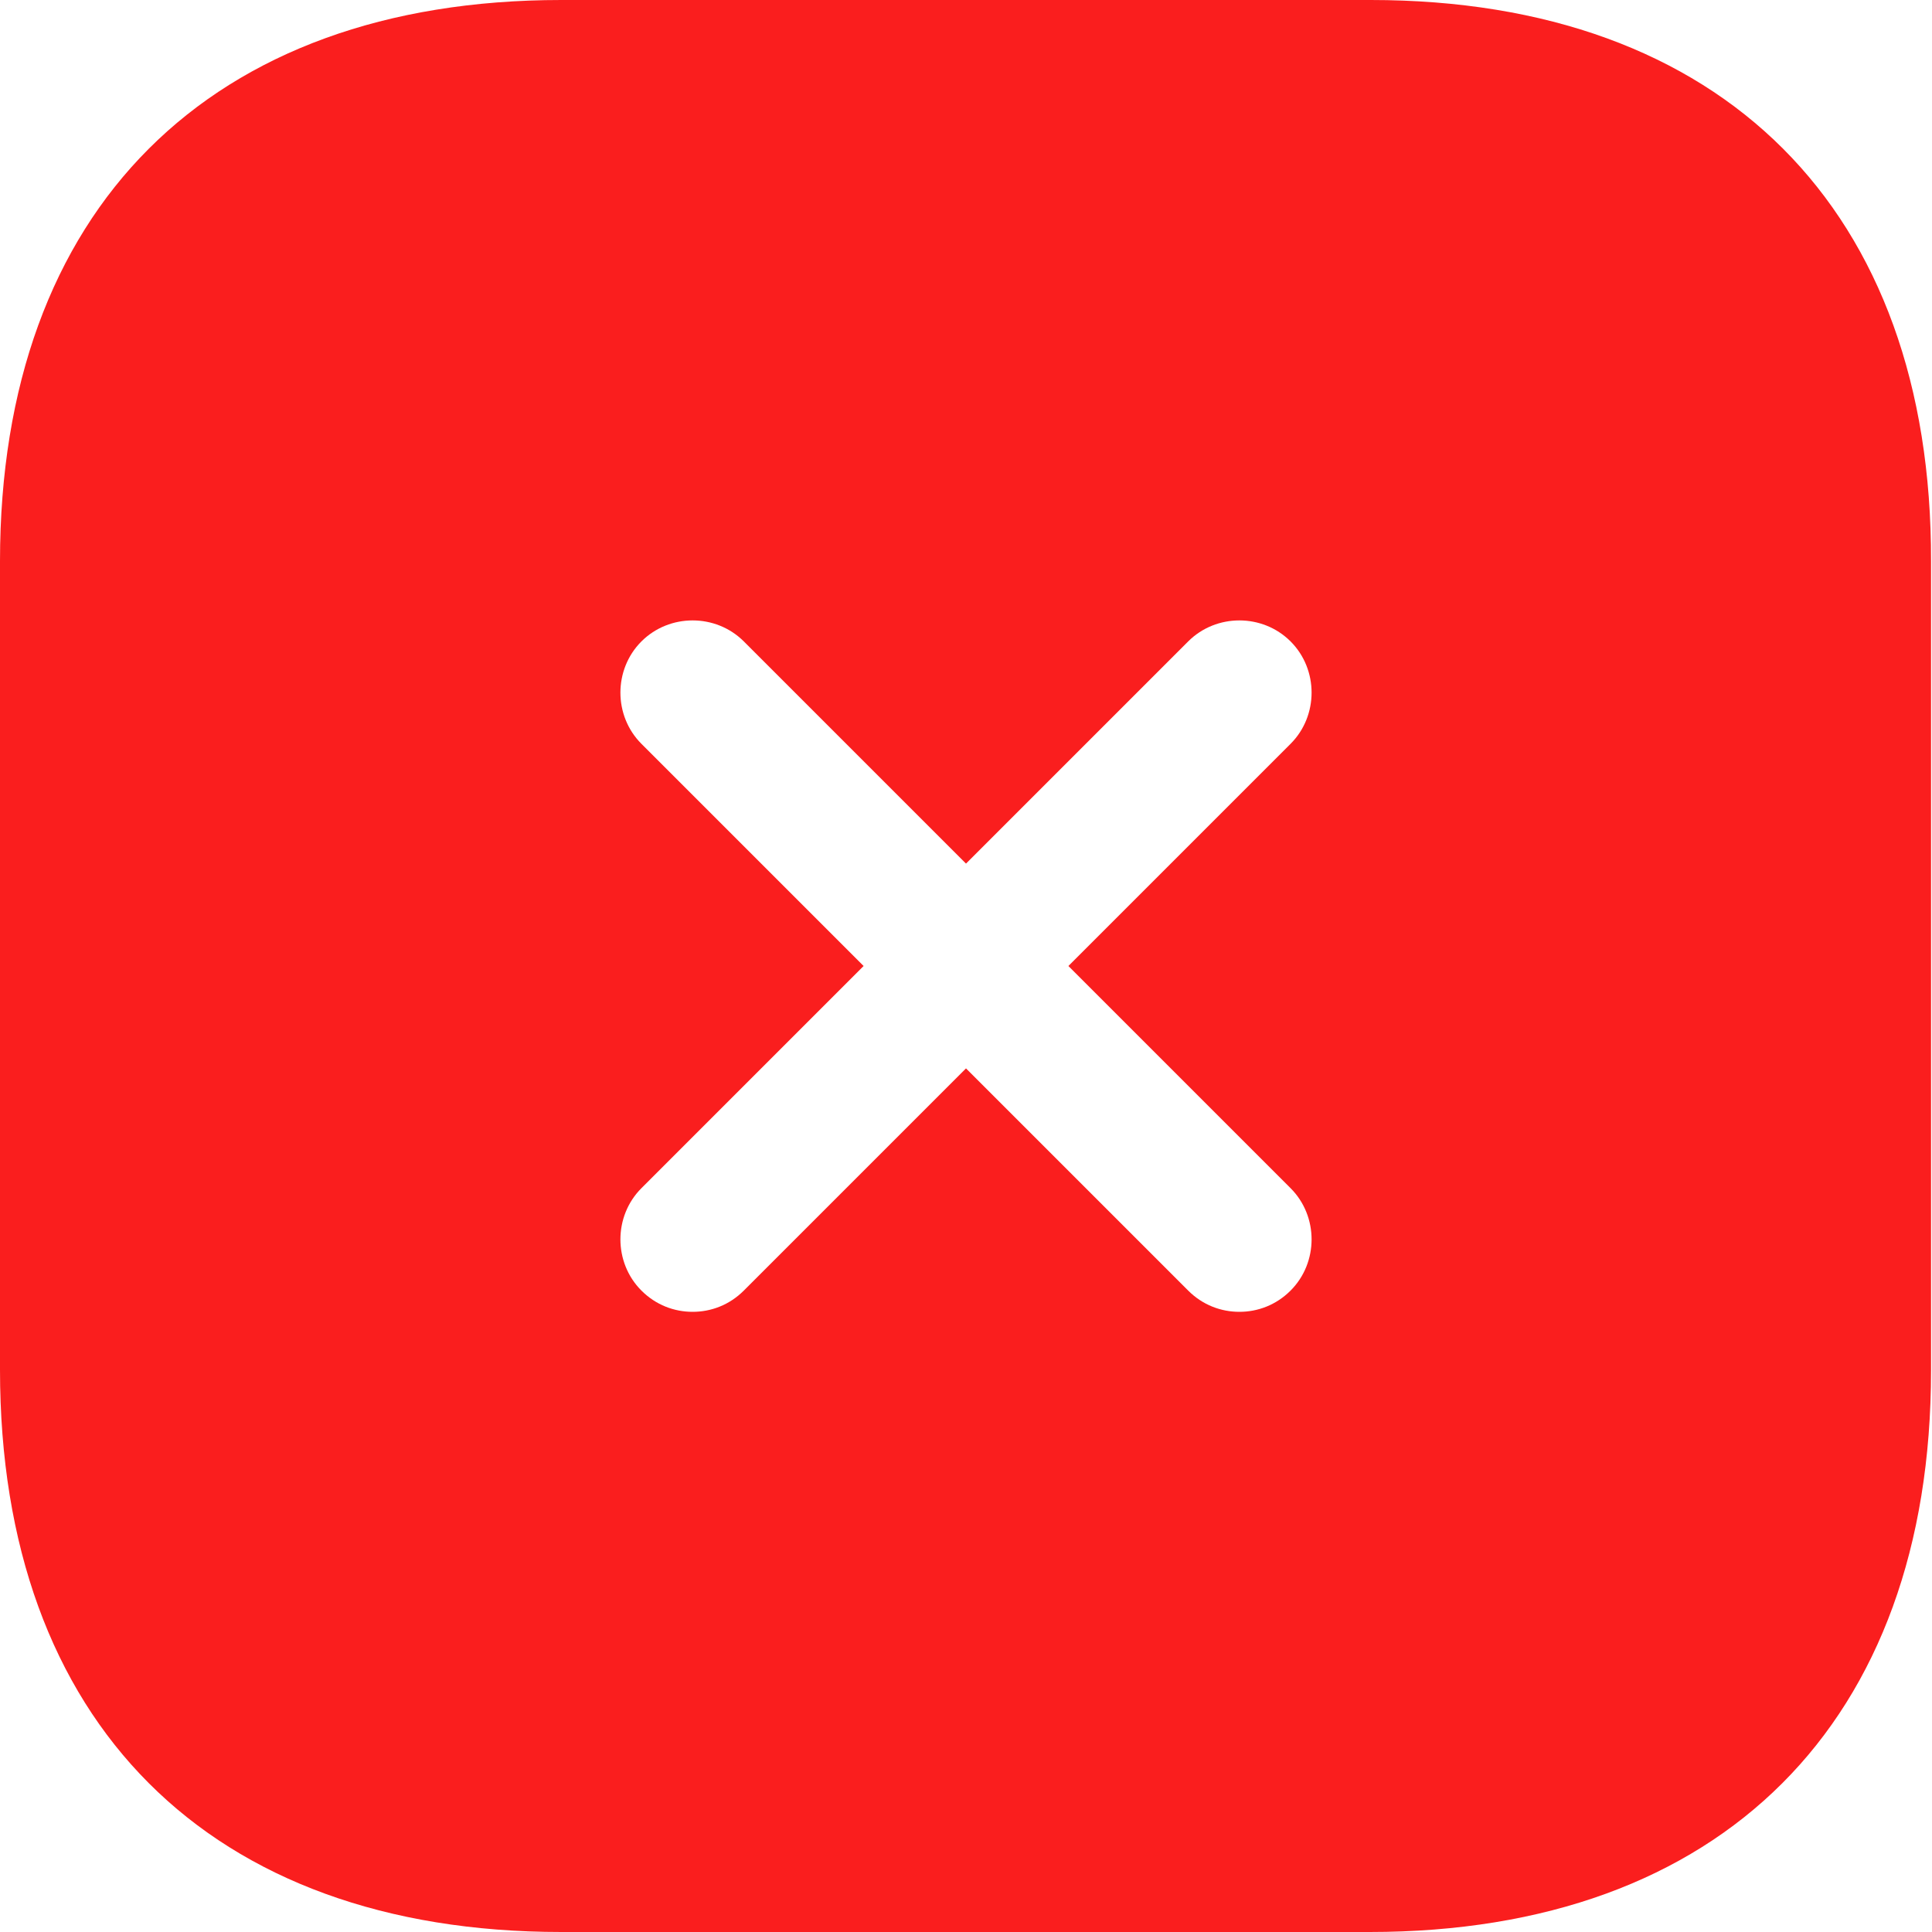 <svg width="24" height="24" viewBox="0 0 24 24" fill="none" xmlns="http://www.w3.org/2000/svg">
    <path d="M17.028 0H6.972C2.604 0 0 2.604 0 6.972V17.016C0 21.396 2.604 24 6.972 24H17.016C21.384 24 23.988 21.396 23.988 17.028V6.972C24 2.604 21.396 0 17.028 0ZM16.032 14.76C16.38 15.108 16.38 15.684 16.032 16.032C15.852 16.212 15.624 16.296 15.396 16.296C15.168 16.296 14.94 16.212 14.76 16.032L12 13.272L9.24 16.032C9.06 16.212 8.832 16.296 8.604 16.296C8.376 16.296 8.148 16.212 7.968 16.032C7.62 15.684 7.62 15.108 7.968 14.76L10.728 12L7.968 9.24C7.62 8.892 7.62 8.316 7.968 7.968C8.316 7.62 8.892 7.62 9.24 7.968L12 10.728L14.76 7.968C15.108 7.62 15.684 7.62 16.032 7.968C16.38 8.316 16.38 8.892 16.032 9.24L13.272 12L16.032 14.76Z" fill="#FA1E1E"/>
</svg>

